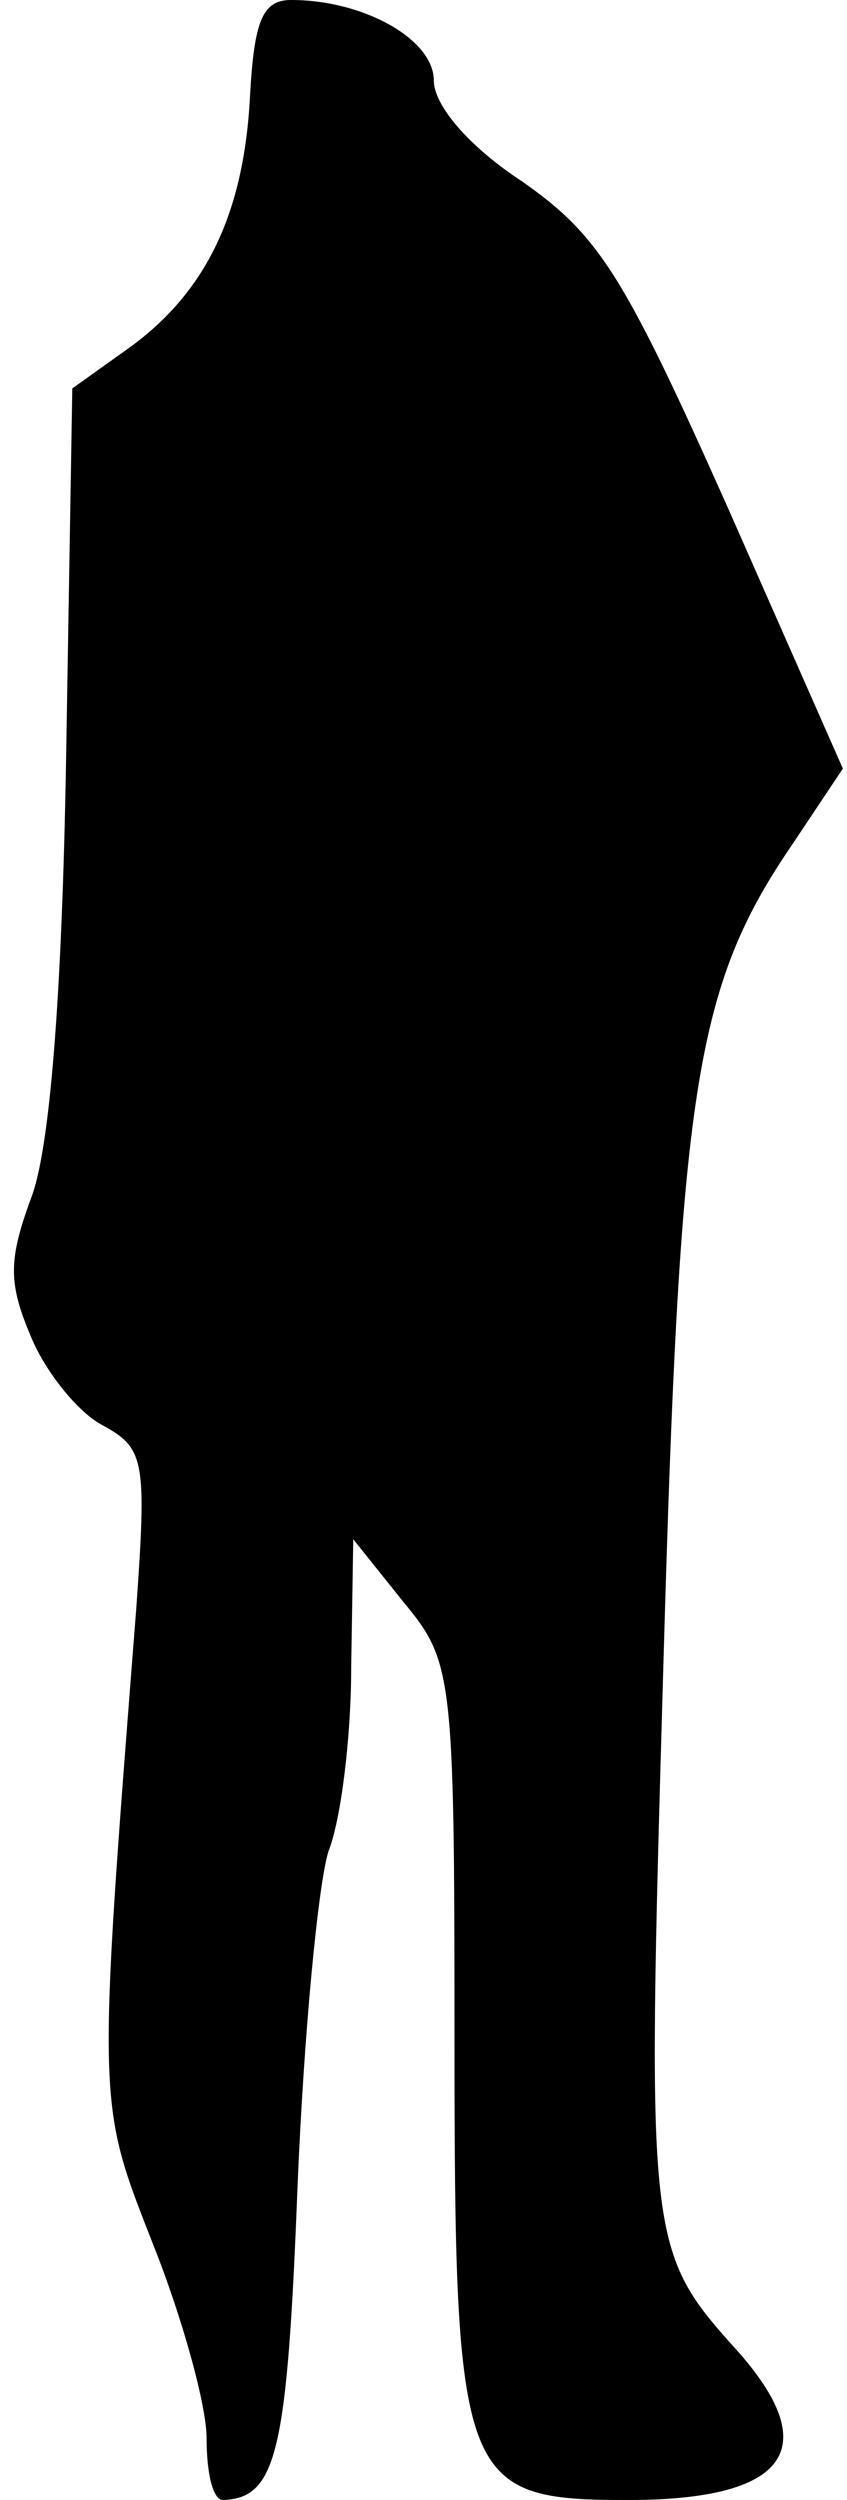 <?xml version="1.0" standalone="no"?>
<!DOCTYPE svg PUBLIC "-//W3C//DTD SVG 20010904//EN"
 "http://www.w3.org/TR/2001/REC-SVG-20010904/DTD/svg10.dtd">
<svg version="1.0" xmlns="http://www.w3.org/2000/svg"
 width="41pt" height="121pt" viewBox="0 0 41 121"
 preserveAspectRatio="xMidYMid meet">
<g transform="translate(0,121) scale(0.1,-0.1)"
fill="#000000" stroke="none">
<path fill="#000000" stroke="none" d="M121 1163 c-3 -56 -21 -94 -58 -121
l-28 -20 -3 -179 c-2 -117 -8 -190 -17 -213 -11 -30 -11 -41 0 -67 7 -17 23
-37 35 -43 20 -11 21 -17 16 -88 -19 -243 -19 -239 8 -308 14 -35 26 -78 26
-94 0 -17 3 -30 8 -30 26 1 31 23 36 151 3 74 10 147 15 163 6 15 11 55 11 89
l1 62 24 -30 c24 -29 25 -34 25 -210 0 -217 3 -225 84 -225 76 0 95 24 54 71
-45 50 -45 51 -37 329 8 283 15 332 63 402 l24 36 -56 127 c-50 112 -62 131
-99 157 -26 17 -43 37 -43 49 0 20 -34 39 -69 39 -14 0 -18 -10 -20 -47z"/>
</g>
</svg>
